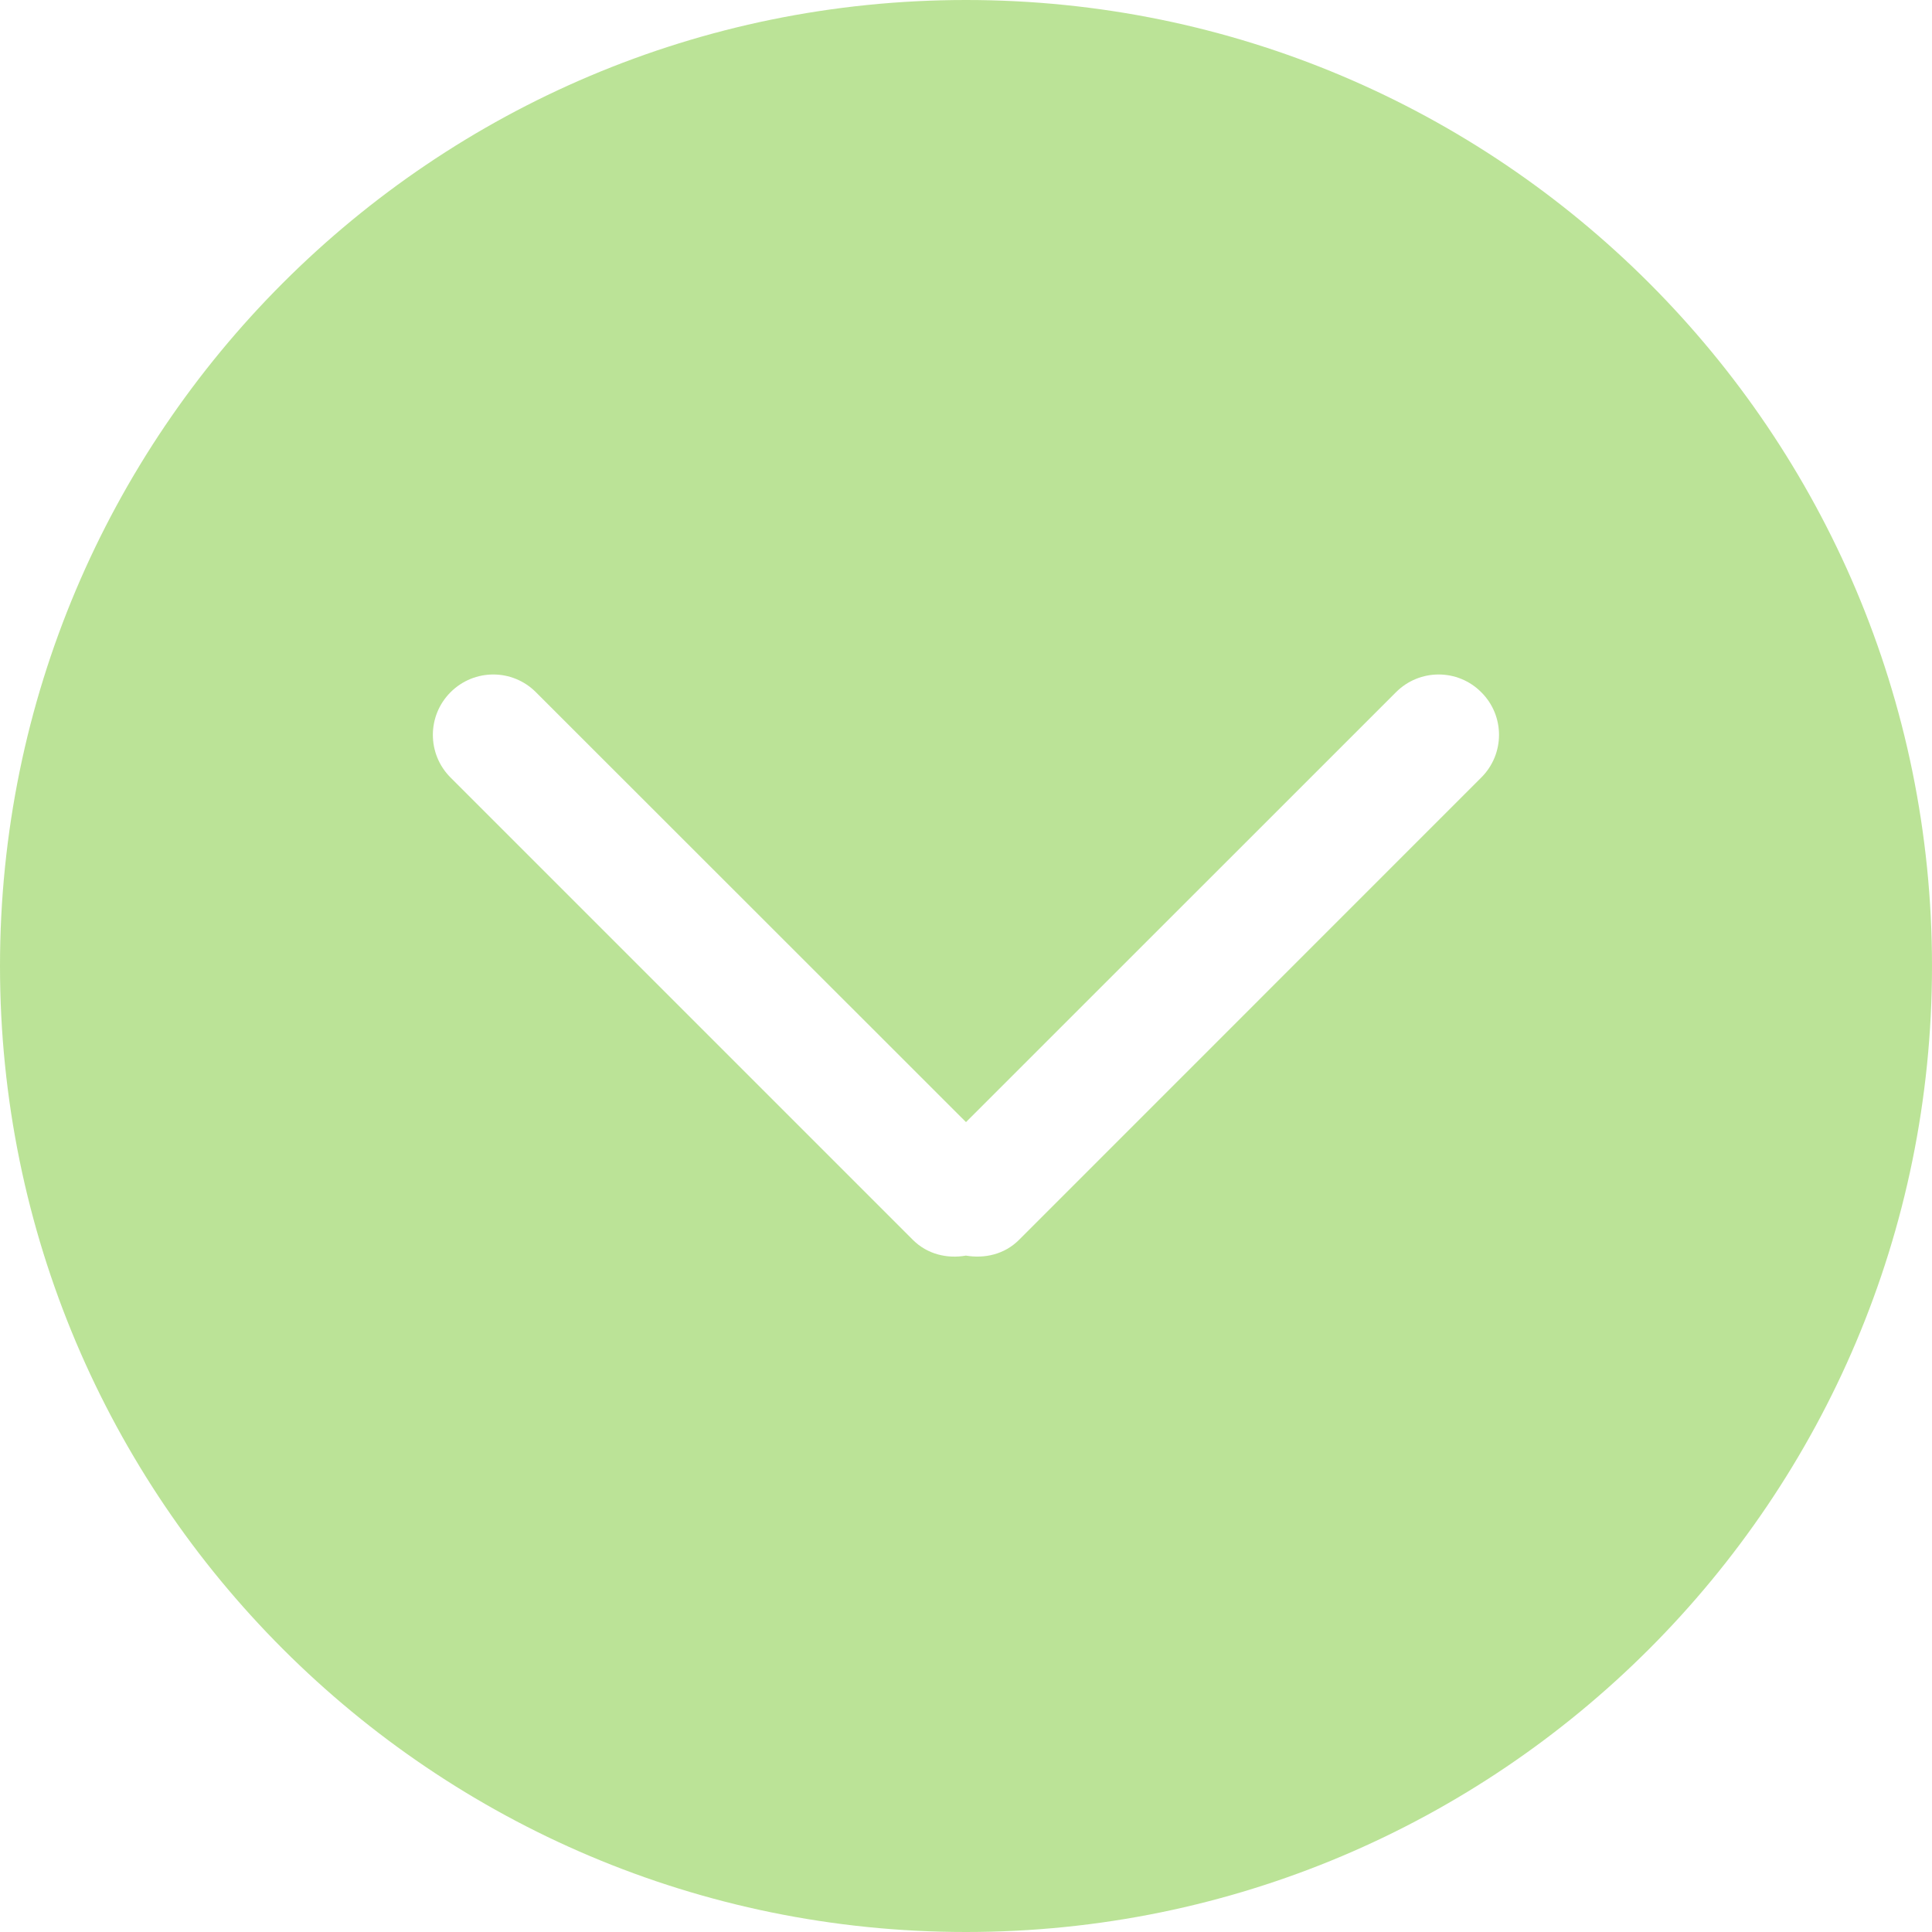 <svg width="20" height="20" viewBox="0 0 20 20" fill="none" xmlns="http://www.w3.org/2000/svg">
<path d="M10 0C4.477 0 0 4.477 0 10C0 15.523 4.477 20 10 20C15.523 20 20 15.523 20 10C20 4.478 15.523 0 10 0ZM15.334 8.049L10.549 12.835C10.399 12.985 10.194 13.031 9.999 12.998C9.806 13.032 9.6 12.985 9.45 12.835L4.664 8.049C4.42 7.805 4.42 7.41 4.664 7.166C4.909 6.921 5.304 6.921 5.548 7.166L10 11.616L14.451 7.166C14.695 6.921 15.091 6.921 15.334 7.166C15.579 7.409 15.579 7.805 15.334 8.049Z" fill="#79C930" fill-opacity="0.5"/>
</svg>
